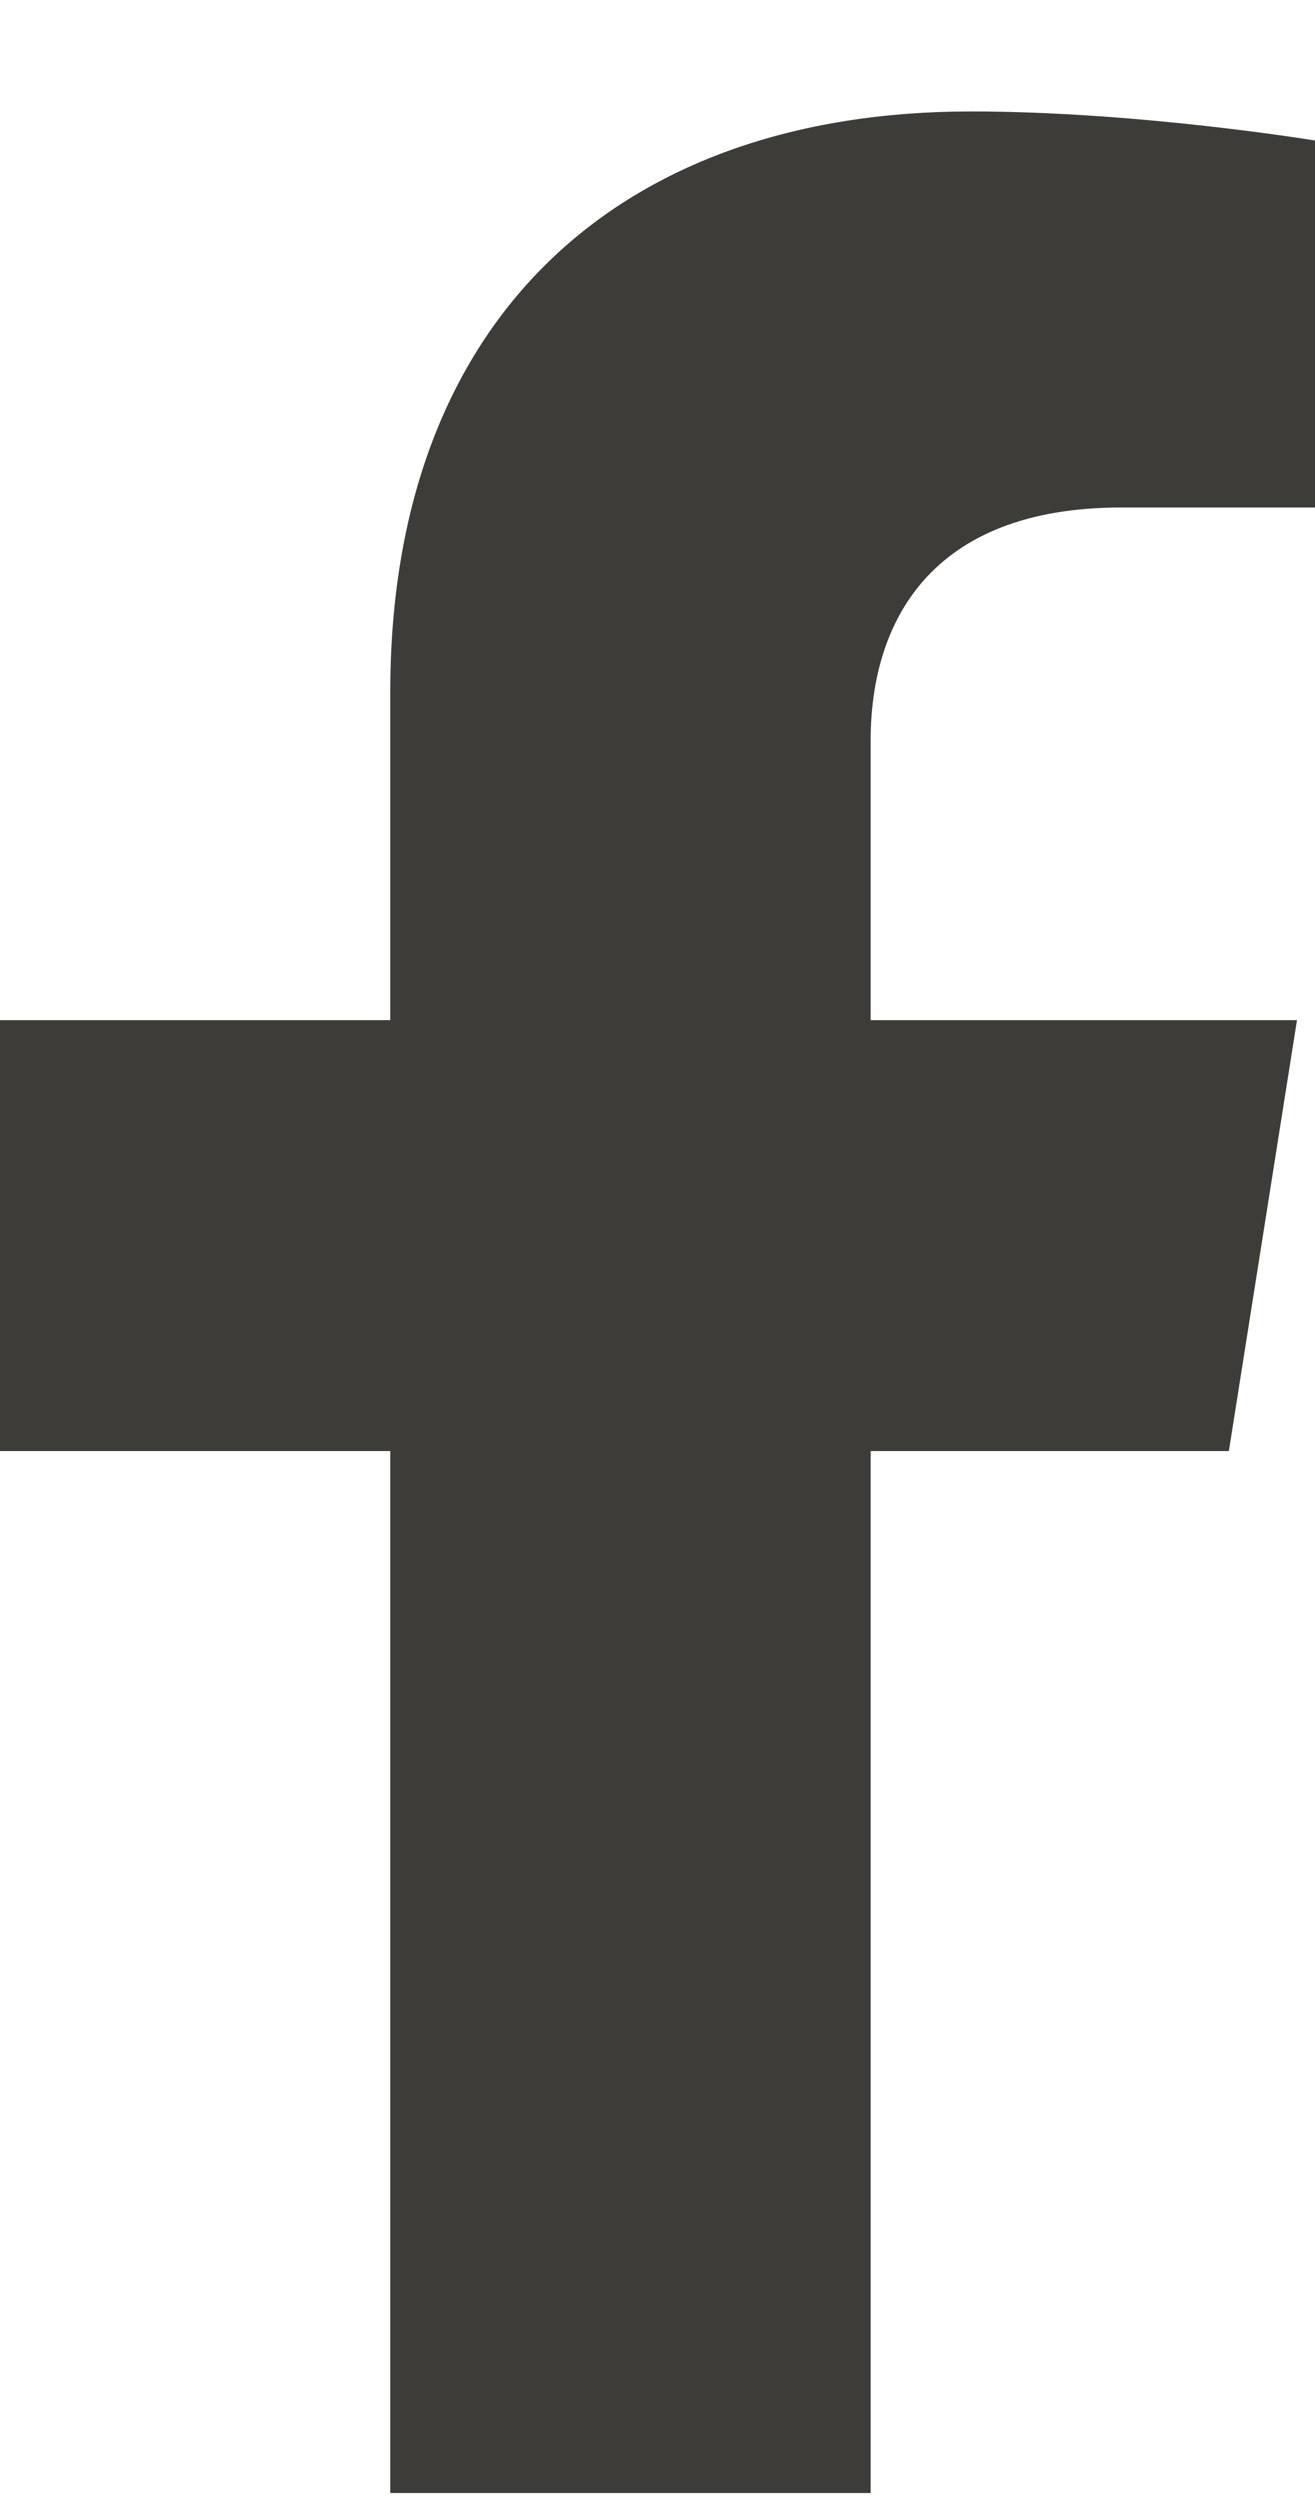<svg width="10" height="19" viewBox="0 0 10 19" fill="none" xmlns="http://www.w3.org/2000/svg">
<path d="M9.345 11.028L9.863 7.753H6.621V5.627C6.621 4.731 7.074 3.857 8.526 3.857H10V1.068C10 1.068 8.662 0.847 7.383 0.847C4.713 0.847 2.968 2.416 2.968 5.256V7.753H0V11.028H2.968V18.947H6.621V11.028H9.345Z" fill="#3D3C38"/>
</svg>
